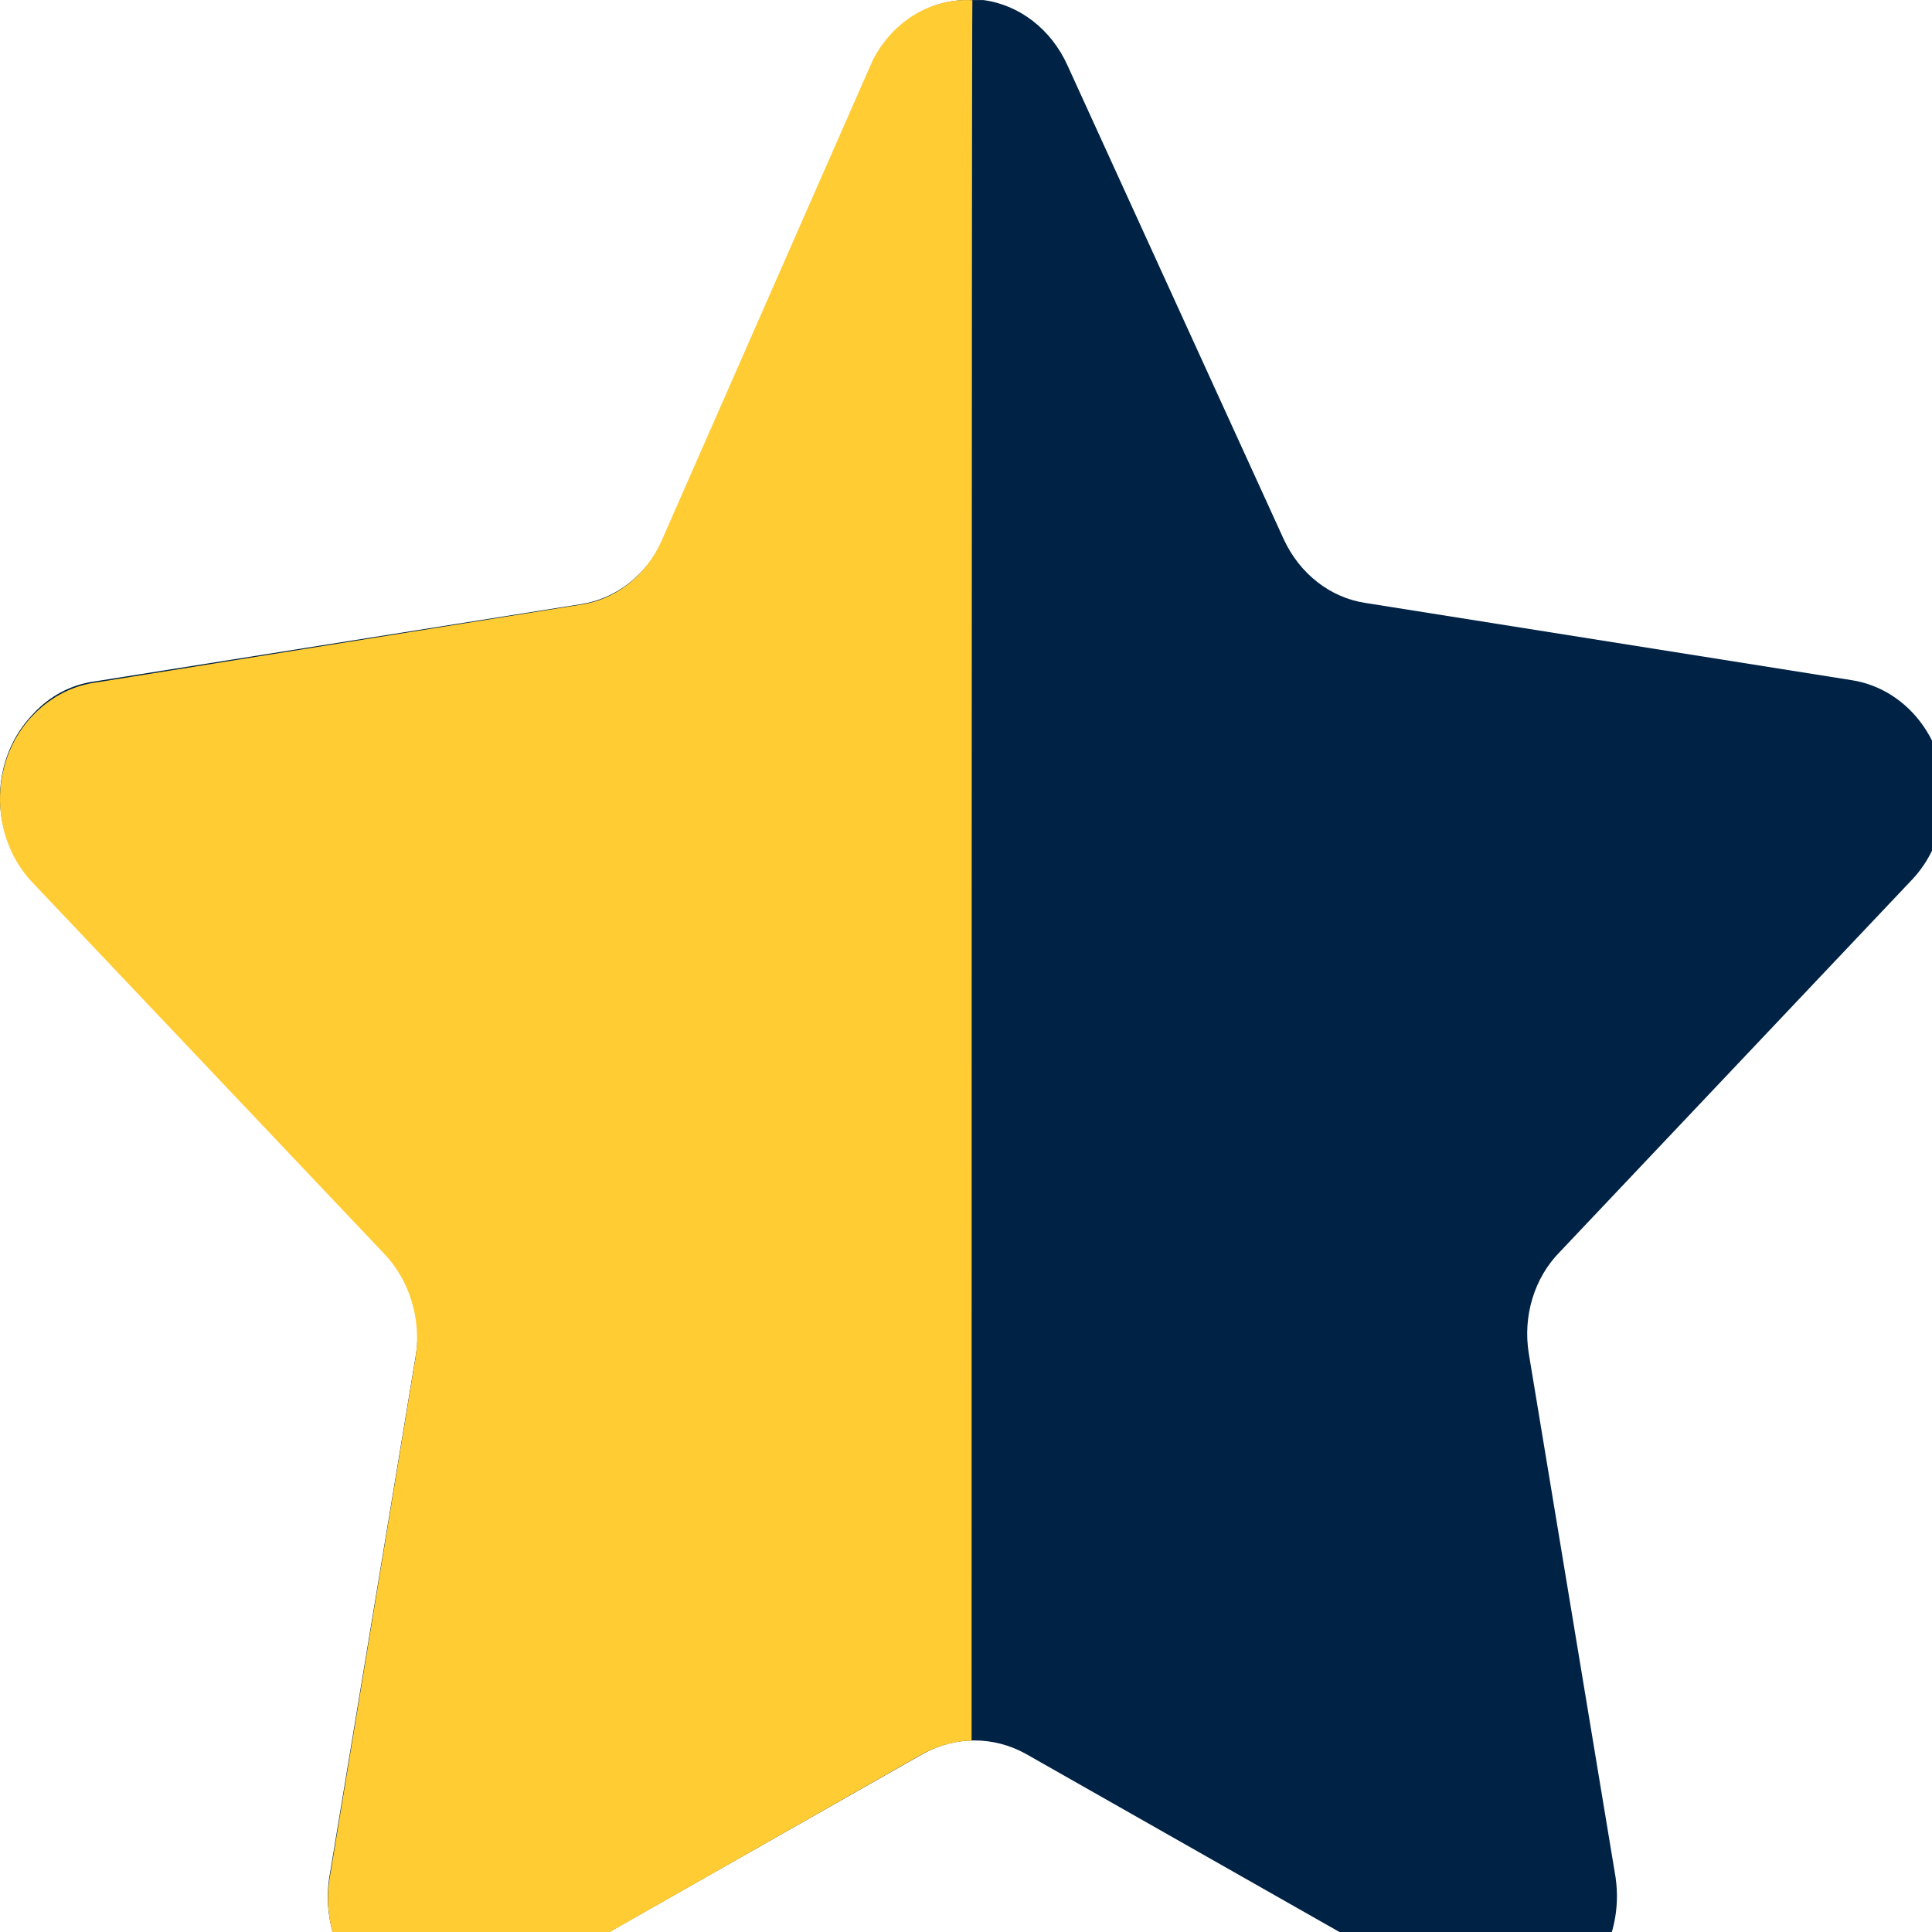 <svg width="40" height="40" viewBox="0 0 40 40" fill="none" xmlns="http://www.w3.org/2000/svg">
<g clip-path="url(#clip0_1504_300951)">
<path d="M22.098 1.347L26.58 11.168C26.91 11.879 27.541 12.374 28.268 12.483L38.336 14.082C38.924 14.172 39.458 14.51 39.818 15.027C40.175 15.536 40.328 16.182 40.241 16.816C40.17 17.343 39.943 17.831 39.595 18.204L32.299 25.915C31.765 26.453 31.524 27.25 31.653 28.03L33.449 38.87C33.64 40.178 32.845 41.413 31.653 41.661C31.161 41.746 30.658 41.657 30.215 41.41L21.234 36.309C20.567 35.942 19.78 35.942 19.114 36.309L10.133 41.41C9.029 42.05 7.662 41.615 7.048 40.429C6.82 39.957 6.74 39.419 6.814 38.894L8.61 28.052C8.739 27.274 8.496 26.473 7.964 25.934L0.668 18.228C-0.199 17.315 -0.226 15.81 0.61 14.864C0.628 14.844 0.648 14.822 0.668 14.8C1.015 14.416 1.47 14.172 1.961 14.108L12.03 12.508C12.755 12.396 13.385 11.906 13.717 11.19L18.038 1.347C18.423 0.504 19.22 -0.021 20.086 0.001H20.356C21.107 0.099 21.762 0.607 22.098 1.347Z" fill="#002244"/>
<path d="M20.116 36.035C19.726 36.049 19.346 36.163 19.005 36.367L10.068 41.457C8.974 42.026 7.666 41.585 7.052 40.444C6.825 39.979 6.743 39.445 6.819 38.922L8.604 28.103C8.725 27.316 8.484 26.517 7.959 25.963L0.66 18.259C-0.206 17.334 -0.222 15.816 0.626 14.869C0.638 14.856 0.648 14.845 0.66 14.834C1.006 14.461 1.452 14.215 1.933 14.138L12.009 12.521C12.739 12.42 13.372 11.923 13.694 11.203L18.074 1.236C18.49 0.432 19.288 -0.047 20.132 0.004C20.116 0.656 20.116 35.592 20.116 36.035Z" fill="#FFCC33"/>
</g>
<defs>
<clipPath id="clip0_1504_300951">
<rect width="40" height="40" fill="white"/>
</clipPath>
</defs>
</svg>
